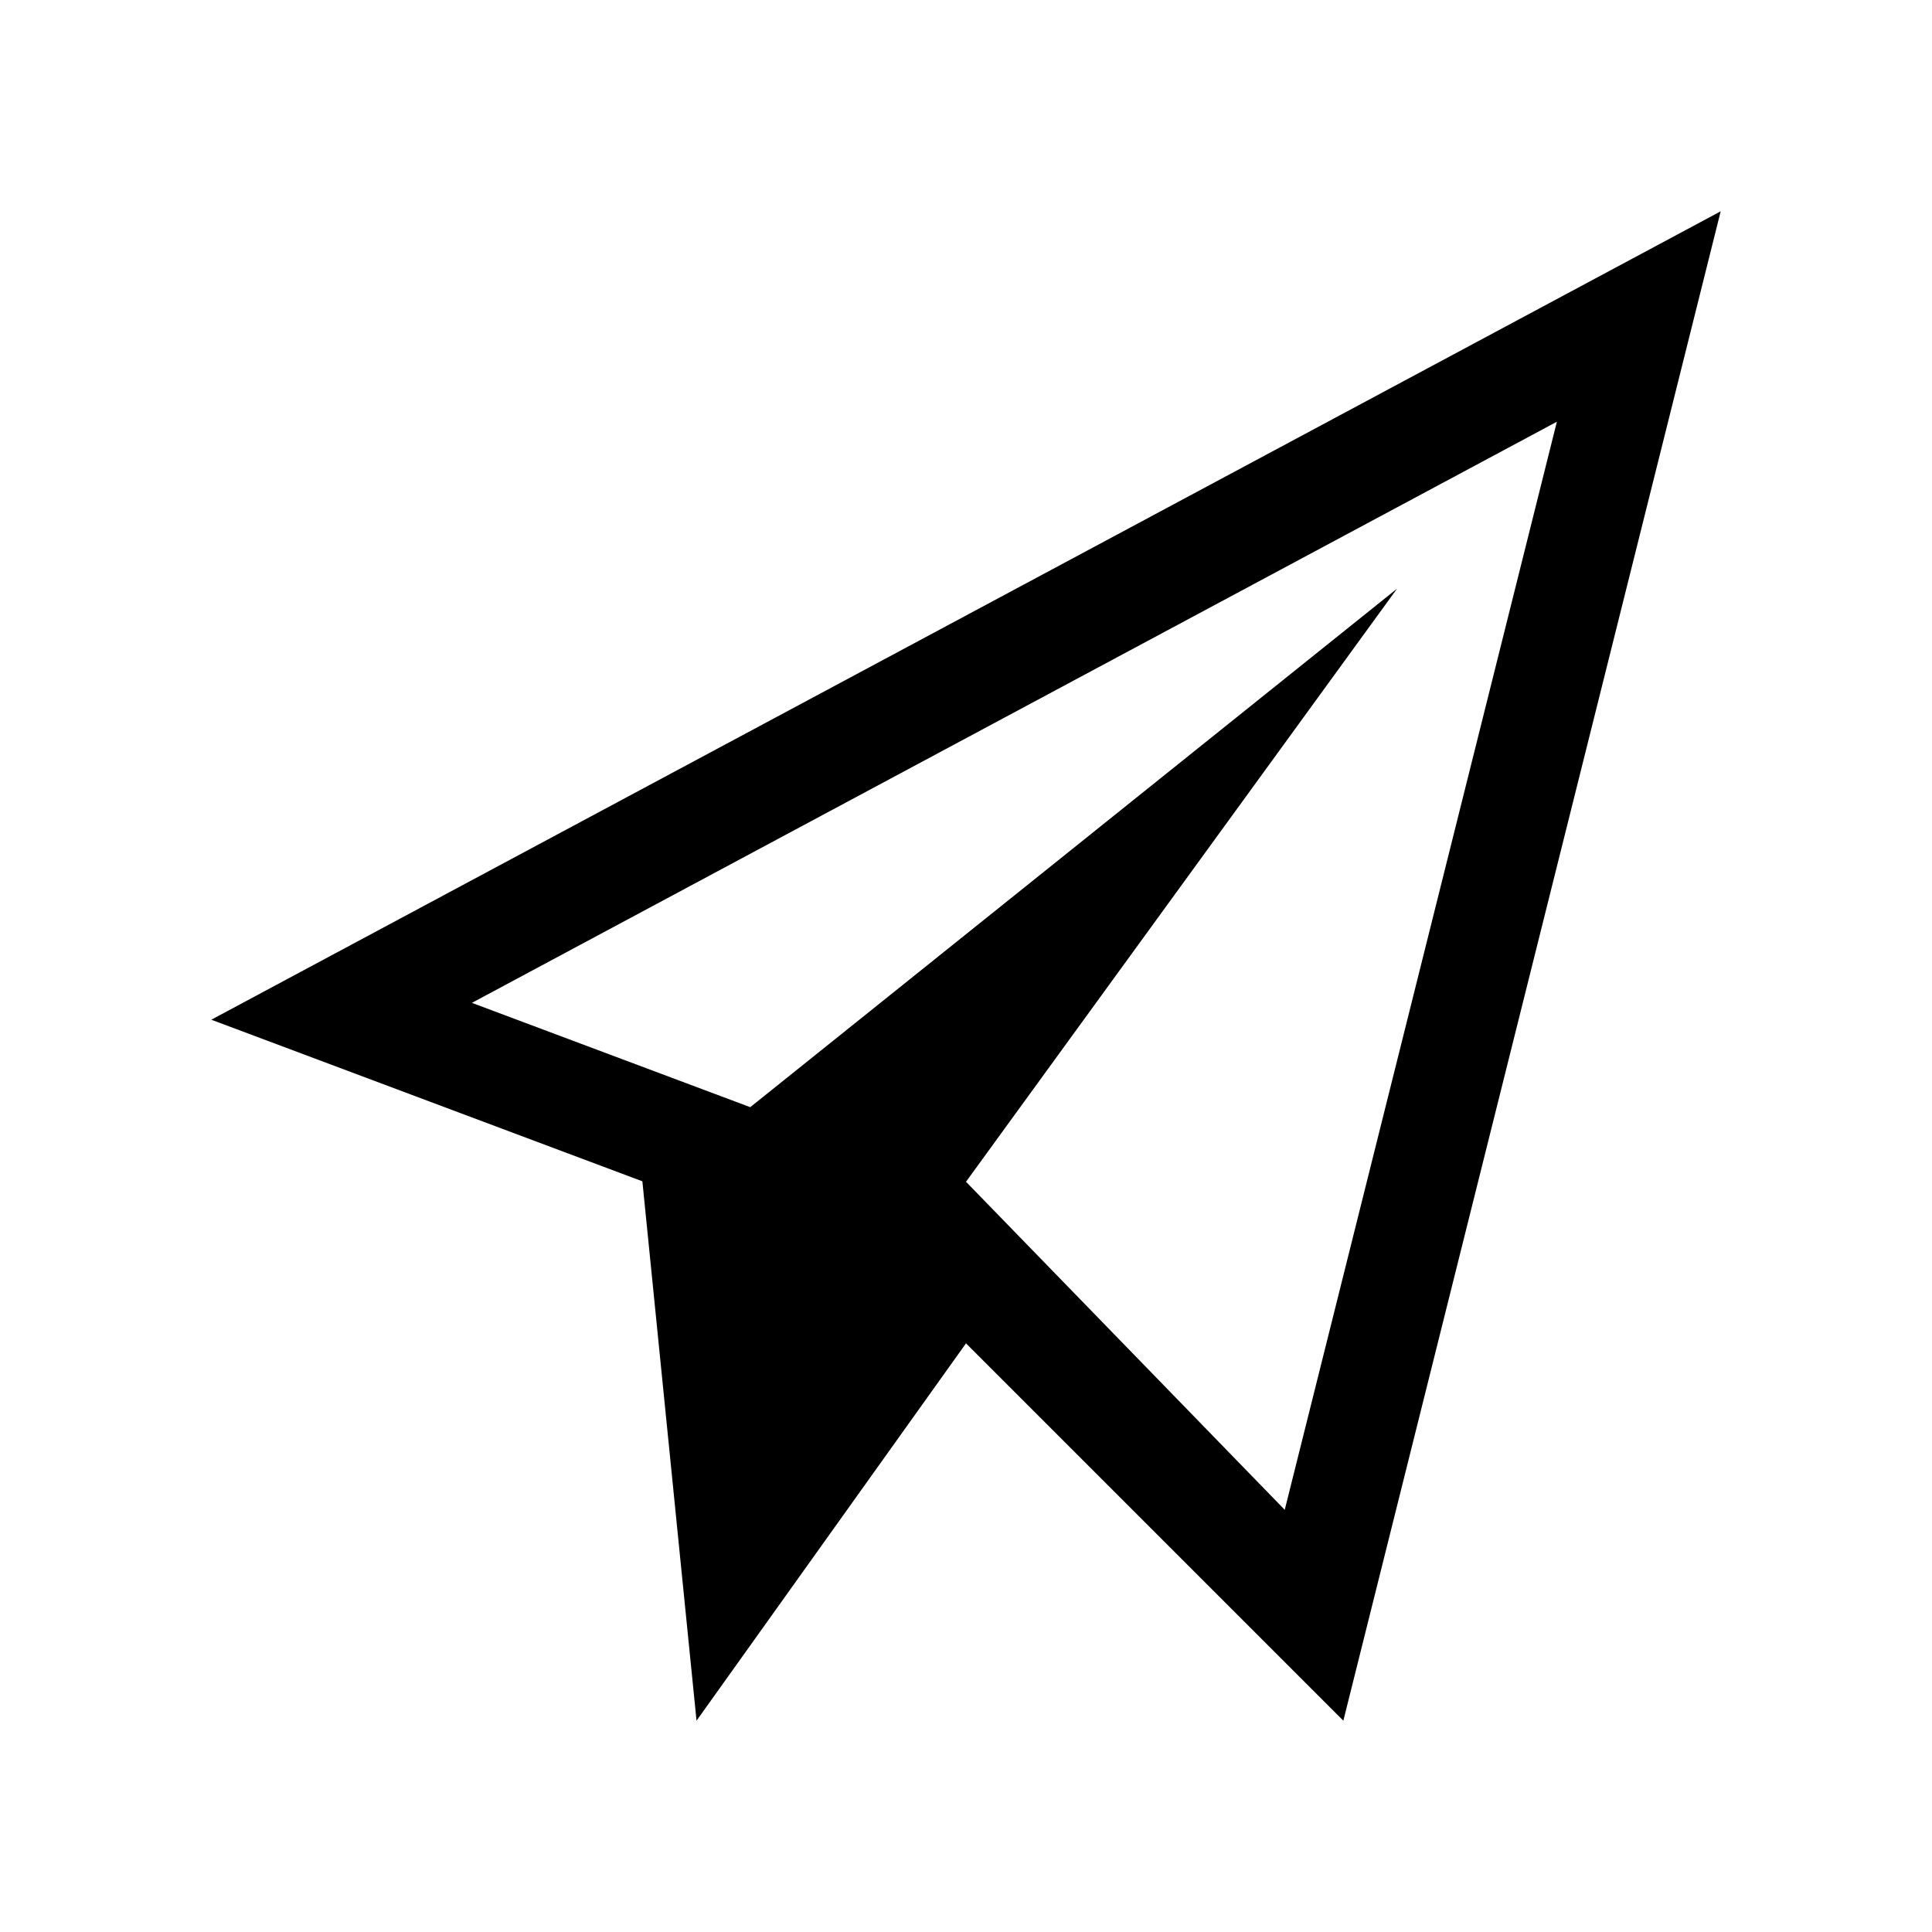 <svg xmlns="http://www.w3.org/2000/svg" width="512" height="512" viewBox="0 0 512 512">
  <path d="M56,270.235l114.235,42.824,14.353,142.941,71.412-100,100,100L456,56,56,270.235ZM340.471,400.118l-84.471-86.941,114.235-157.176-171.412,137.412-73.765-27.647L412.588,111.765l-72.118,288.353Z"/>
</svg>